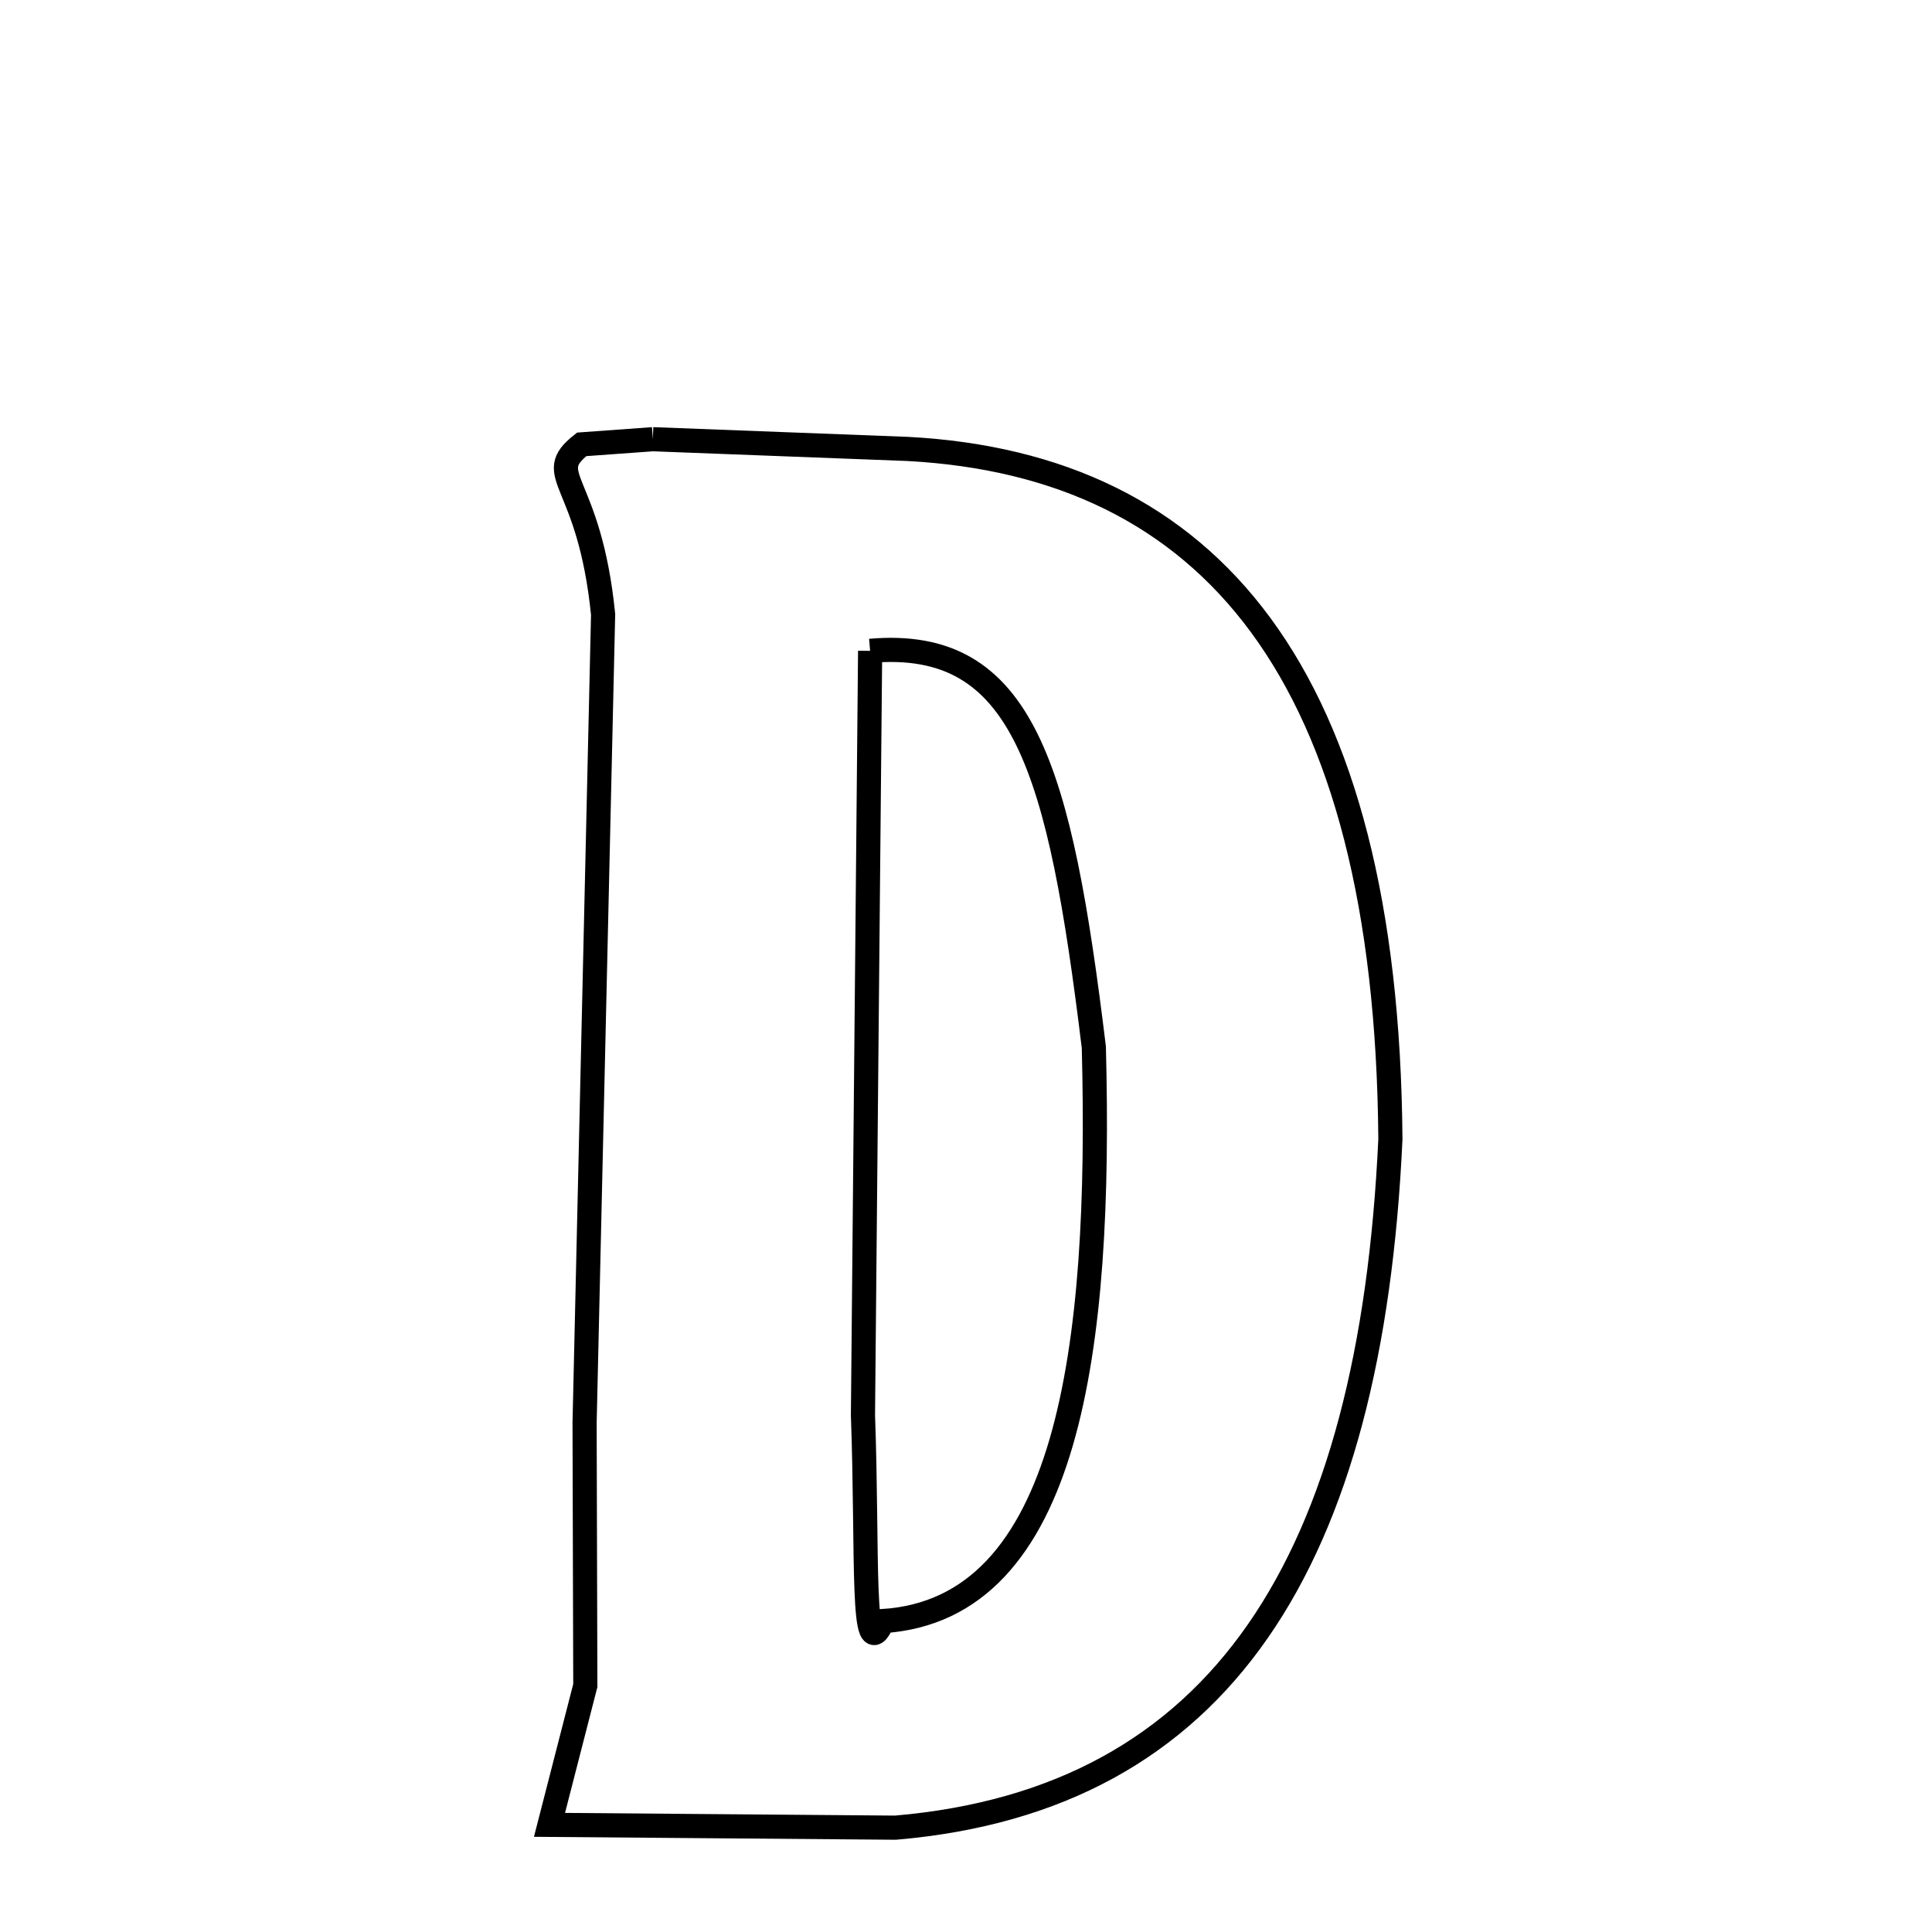 <svg xmlns="http://www.w3.org/2000/svg" xmlns:xlink="http://www.w3.org/1999/xlink" width="50px" height="50px" style="-ms-transform: rotate(360deg); -webkit-transform: rotate(360deg); transform: rotate(360deg);" preserveAspectRatio="xMidYMid meet" viewBox="0 0 24 24"><path d="M 8.11 5.456 L 11.28 5.577 C 15.025 5.779 17.228 8.364 17.272 14.151 C 17.03 19.389 15.176 22.356 11.124 22.704 L 6.826 22.669 L 7.271 20.938 L 7.262 17.676 L 7.492 7.632 C 7.321 5.932 6.726 5.916 7.226 5.52 L 8.11 5.456 M 10.809 8.085 C 10.809 8.085 10.809 8.085 10.809 8.085 L 10.72 17.581 C 10.783 19.308 10.692 20.765 10.967 20.138 C 13.284 19.988 13.685 16.741 13.588 13.009 C 13.165 9.543 12.717 7.918 10.809 8.085 " fill="none" stroke="black" stroke-width="0.3"></path></svg>
